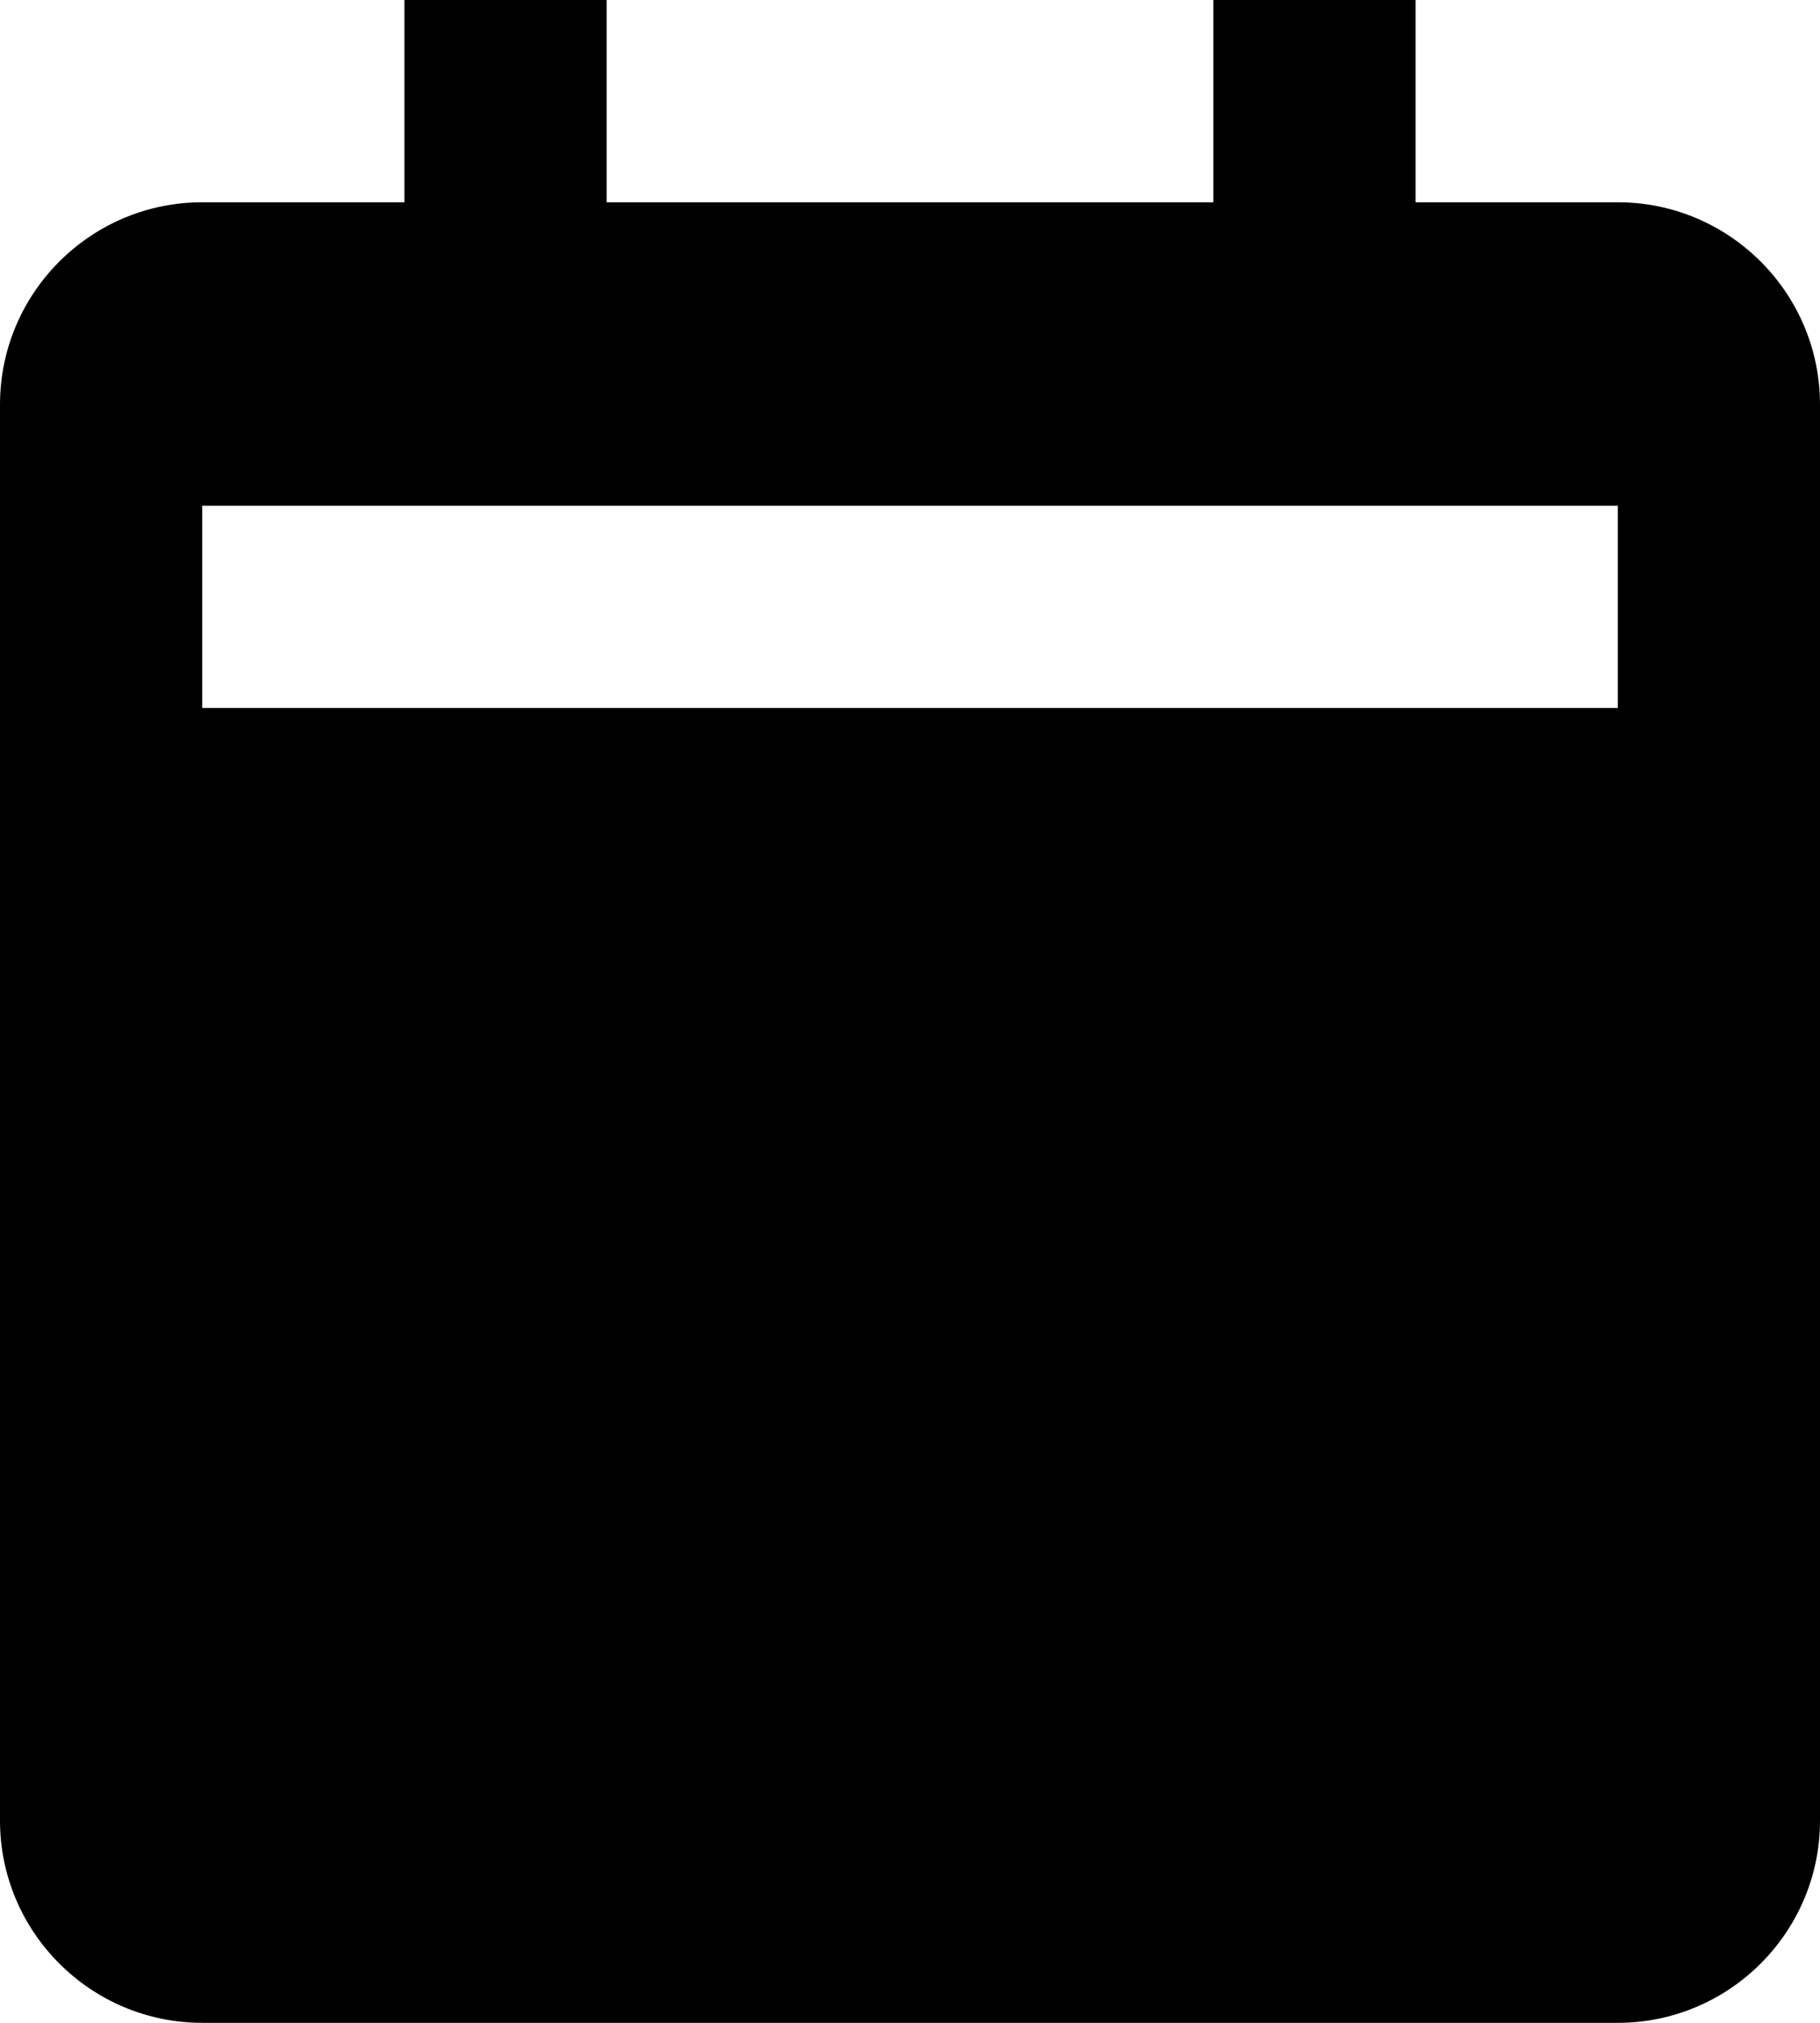 <svg width="18" height="20" viewBox="0 0 18 20" fill="currentColor" xmlns="http://www.w3.org/2000/svg">
    <path d="M2 20H16C17.103 20 18 19.103 18 18V4C18 2.897 17.103 2 16 2H14V0H12V2H6V0H4V2H2C0.897 2 0 2.897 0 4V18C0 19.103 0.897 20 2 20ZM2 5H16V7H2V5Z"/>
</svg>
